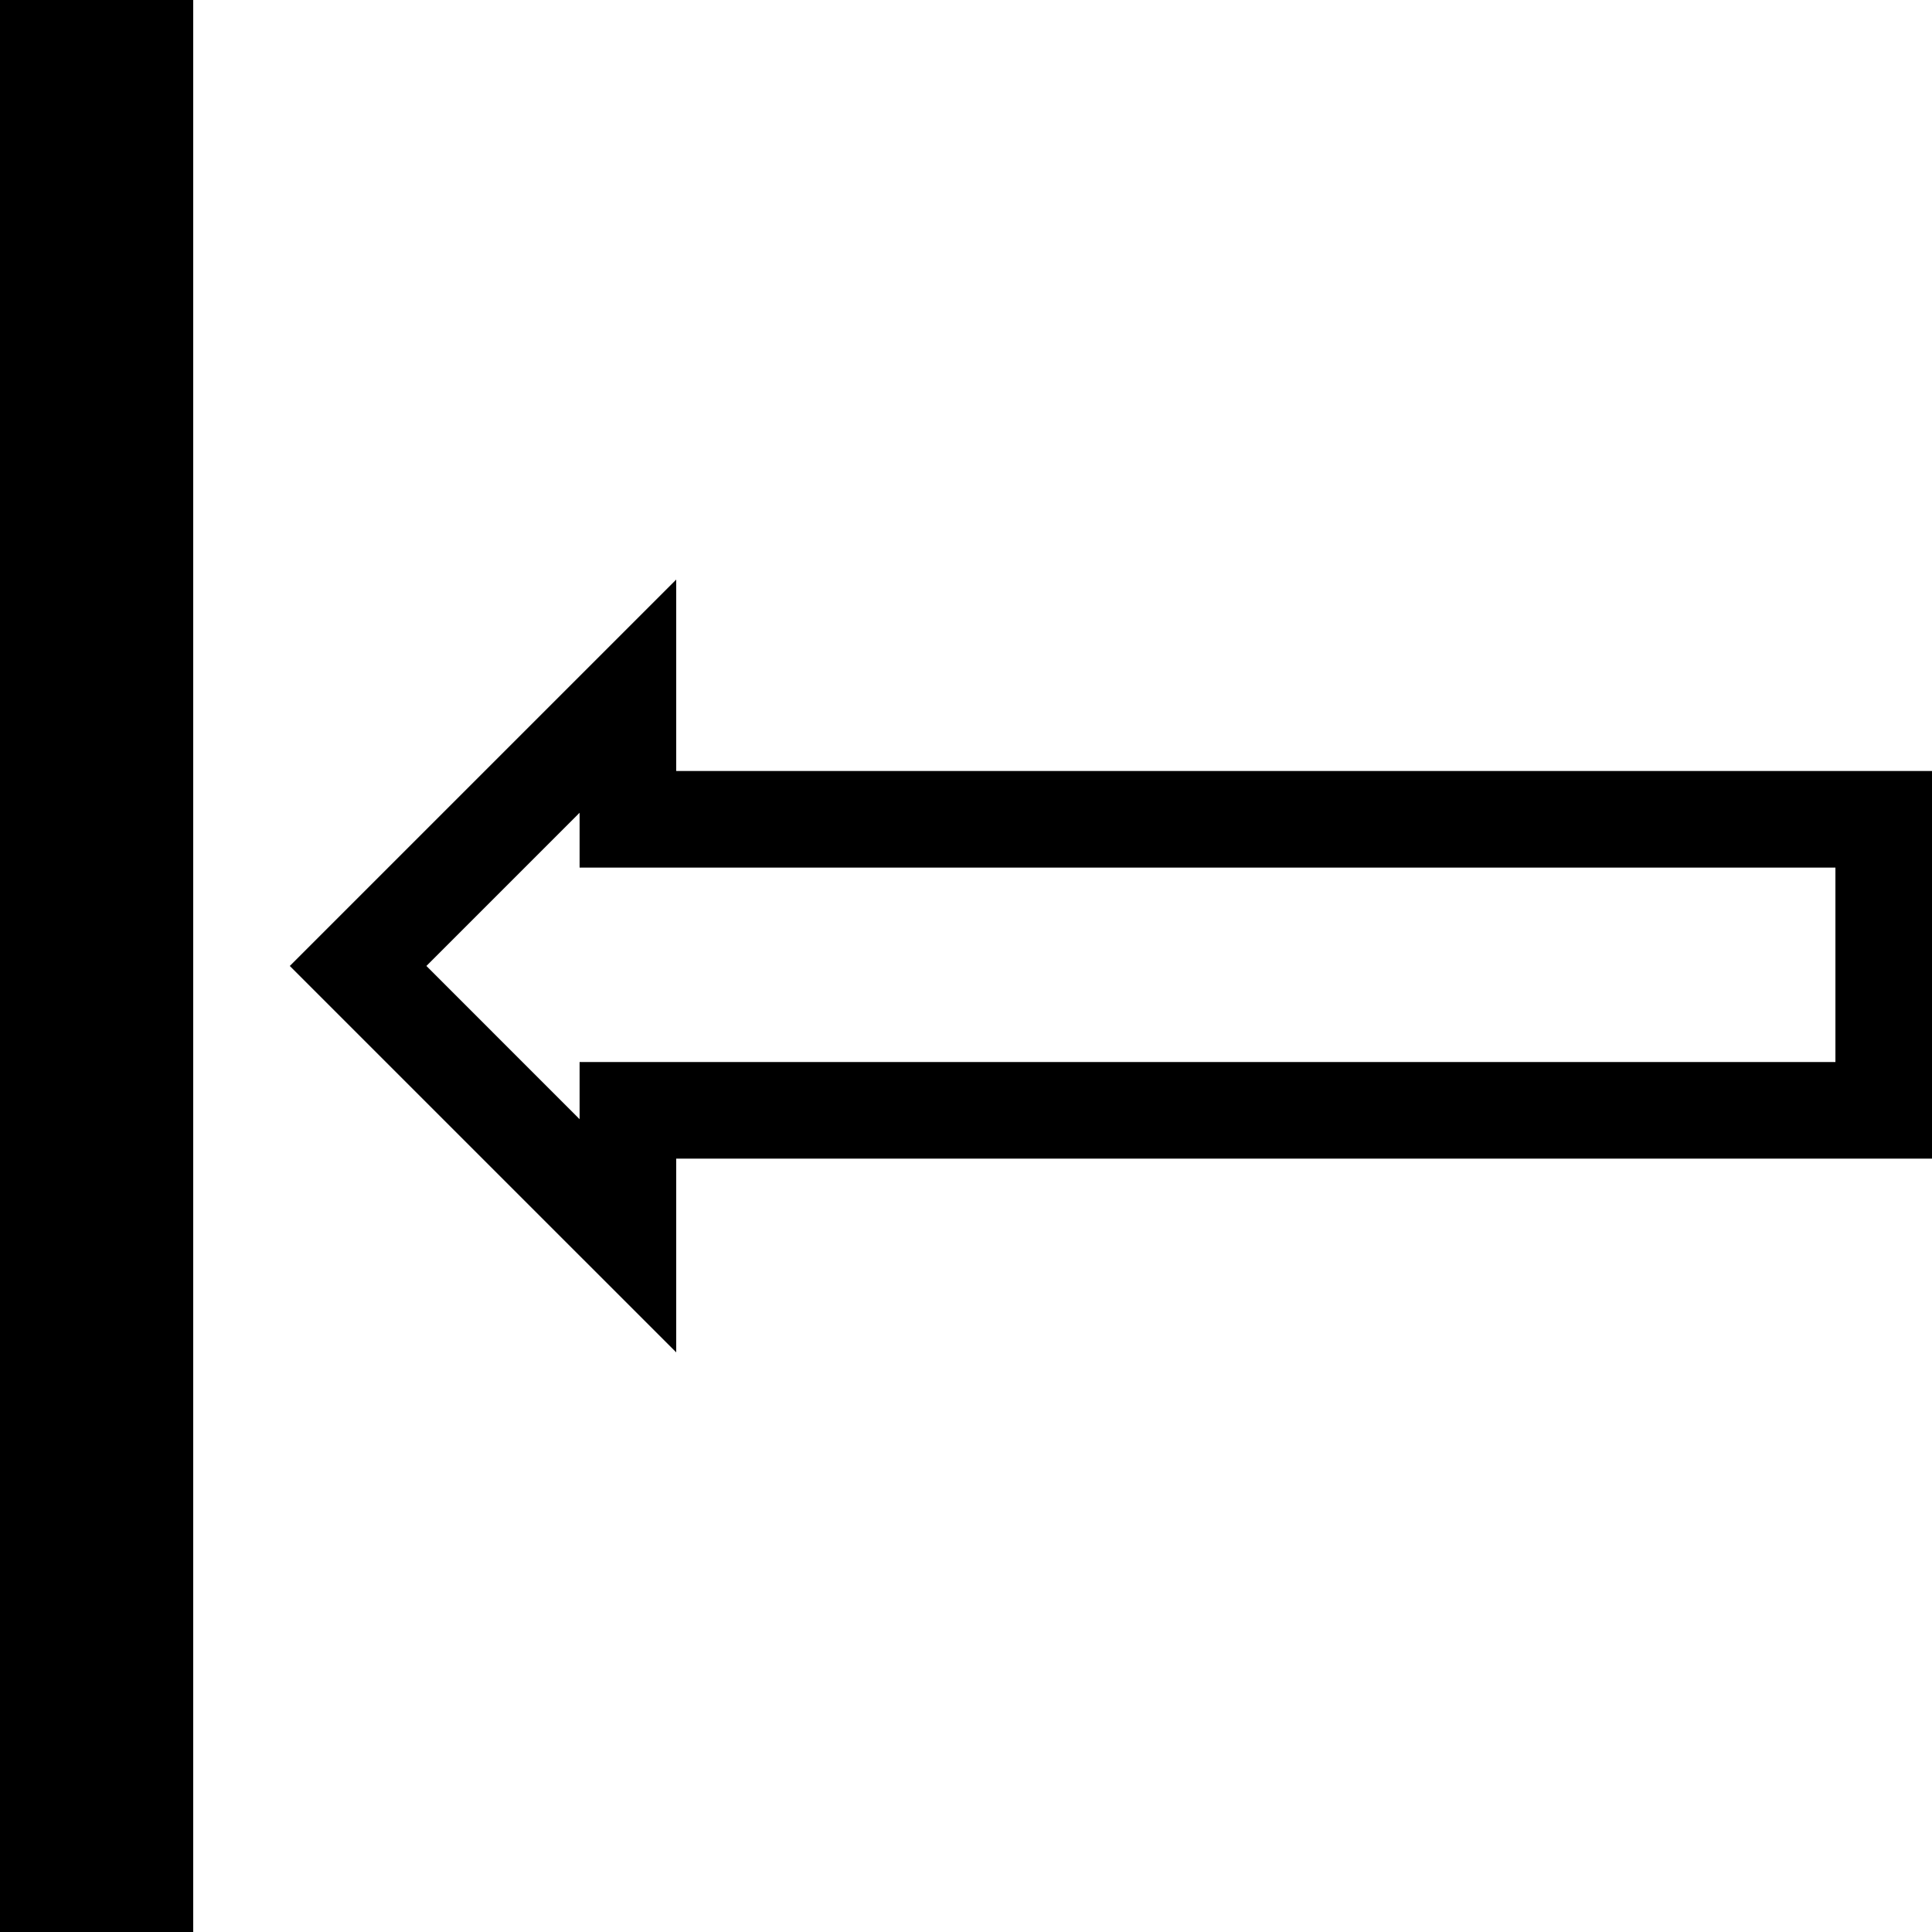 <?xml version="1.0" encoding="iso-8859-1"?>
<!-- Generator: Adobe Illustrator 14.0.0, SVG Export Plug-In . SVG Version: 6.00 Build 43363)  -->
<!DOCTYPE svg PUBLIC "-//W3C//DTD SVG 1.1//EN" "http://www.w3.org/Graphics/SVG/1.1/DTD/svg11.dtd">
<svg version="1.1" xmlns="http://www.w3.org/2000/svg" xmlns:xlink="http://www.w3.org/1999/xlink" x="0px" y="0px" width="512px"
	 height="512px" viewBox="0 0 512 512" style="enable-background:new 0 0 512 512;" xml:space="preserve">
<g id="align-left">
	<path d="M179.205,204.32v-50.73L76.8,255.99L179.205,358.39v-51.345H512V204.32H179.205z M486.405,281.445H153.6v15.149L113,255.99
		l40.6-40.601v14.53h332.805V281.445z M0,0h51.205v512H0V0z"/>
</g>
<g id="Layer_1">
</g>
</svg>
